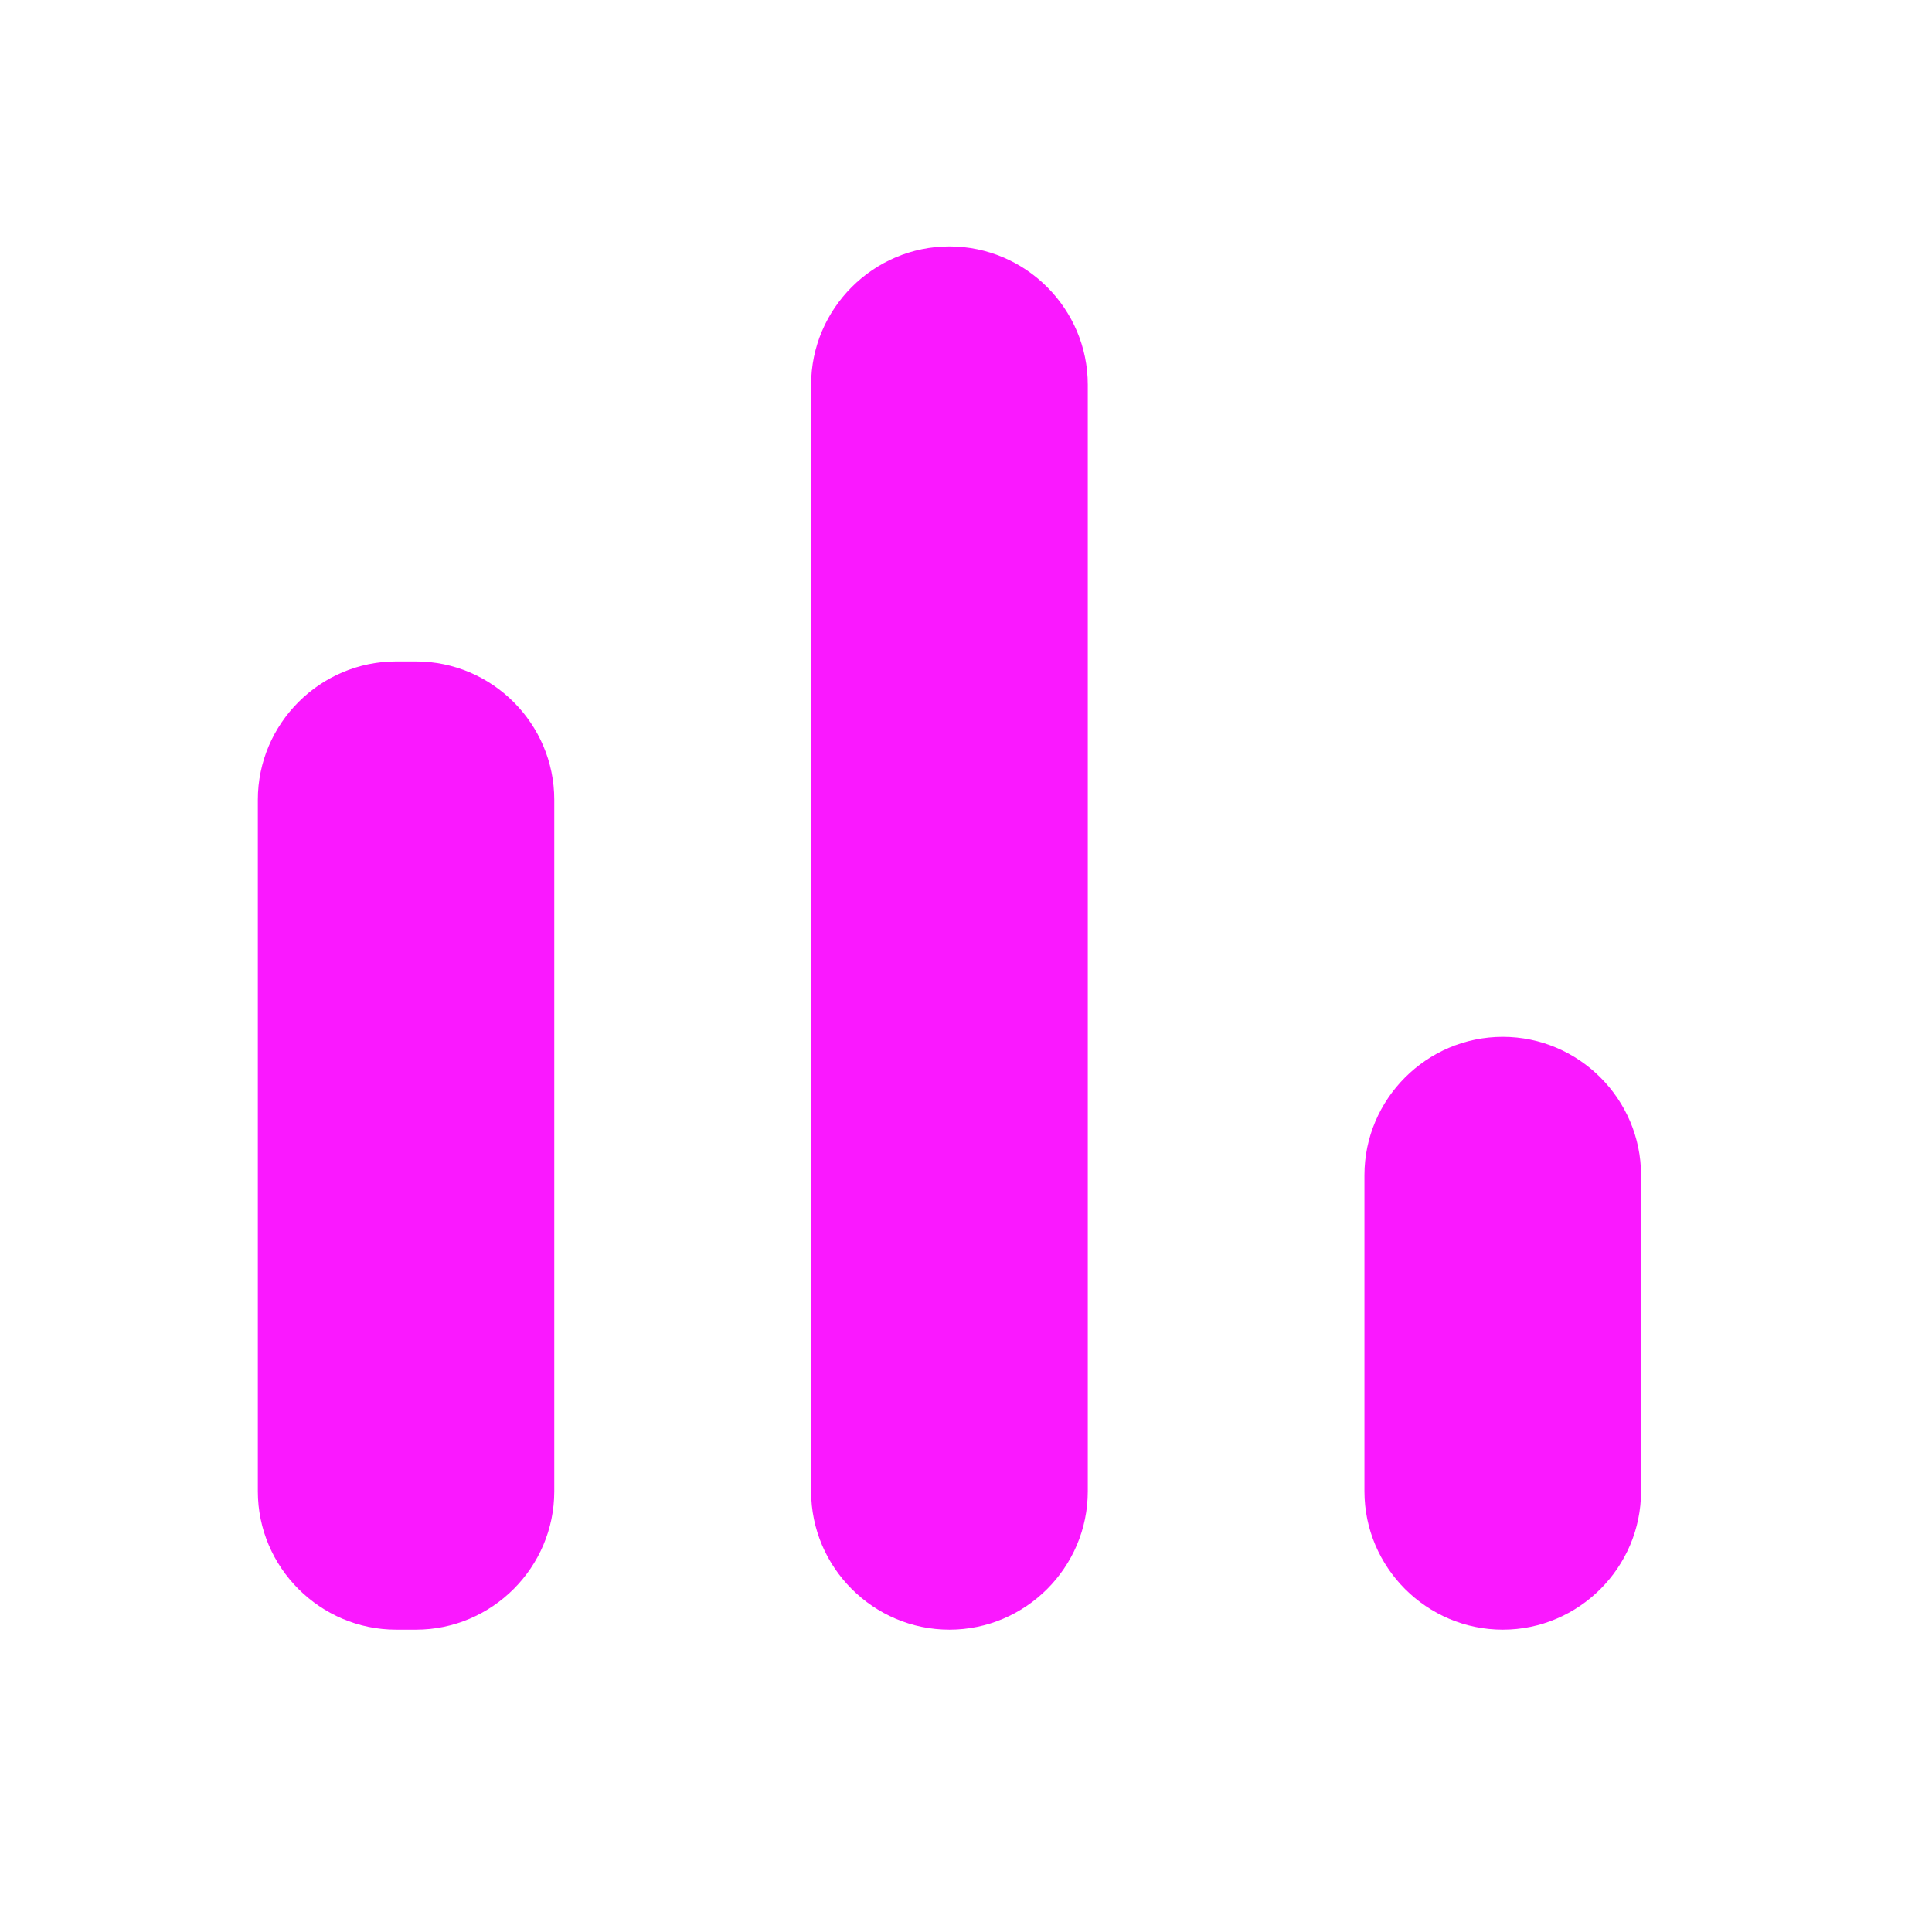 <svg width="35" height="35" viewBox="0 0 35 35" fill="none" xmlns="http://www.w3.org/2000/svg">
<g clip-path="url(#clip0_2_3519)">
<path d="M7.177 11.982H7.535C8.913 11.982 10.041 13.11 10.041 14.488V27.017C10.041 28.395 8.913 29.523 7.535 29.523H7.177C5.799 29.523 4.671 28.395 4.671 27.017V14.488C4.671 13.11 5.799 11.982 7.177 11.982ZM17.2 4.464C18.578 4.464 19.706 5.592 19.706 6.97V27.017C19.706 28.395 18.578 29.523 17.2 29.523C15.822 29.523 14.694 28.395 14.694 27.017V6.97C14.694 5.592 15.822 4.464 17.2 4.464ZM27.224 18.783C28.602 18.783 29.729 19.911 29.729 21.289V27.017C29.729 28.395 28.602 29.523 27.224 29.523C25.845 29.523 24.718 28.395 24.718 27.017V21.289C24.718 19.911 25.845 18.783 27.224 18.783Z" fill="#FA18FF"/>
</g>
<defs>
<clipPath id="clip0_2_3519">
<rect width="34.29" height="34.29" fill="white"/>
</clipPath>
</defs>
</svg>
